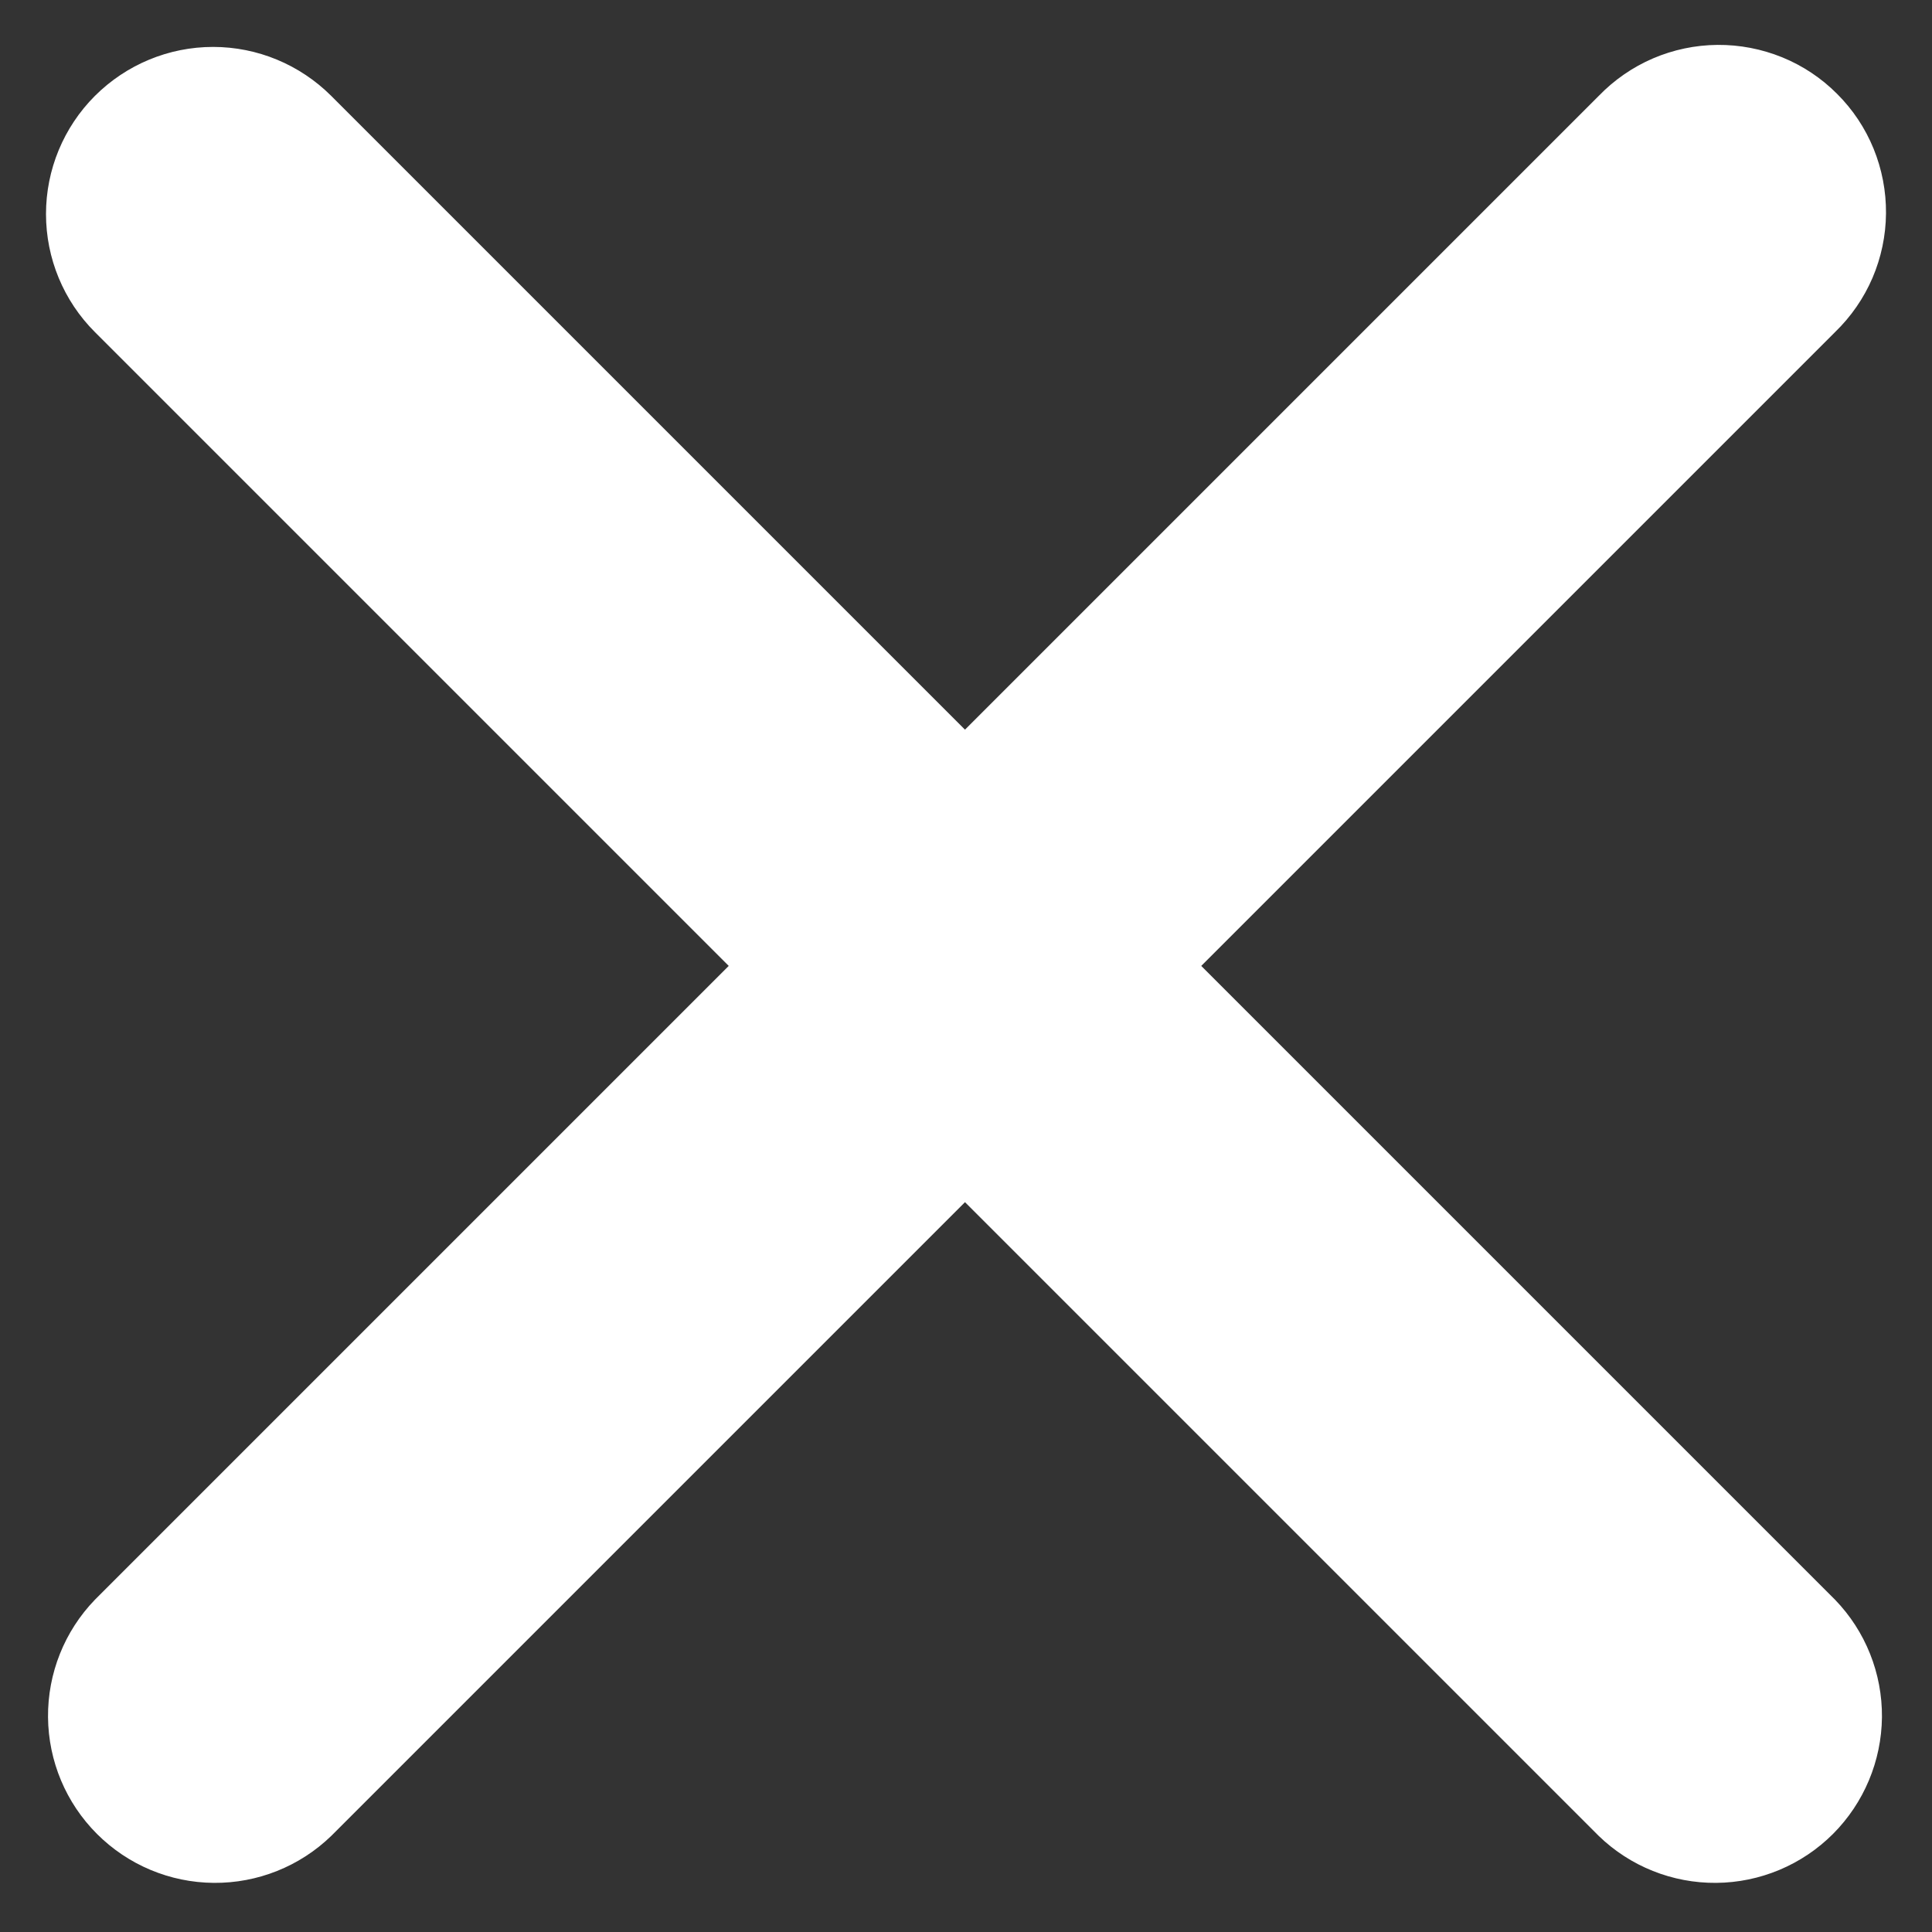 <svg width="21" height="21" viewBox="0 0 21 21" fill="none" xmlns="http://www.w3.org/2000/svg">
<rect x="0" y="0" width="21" height="21" fill="#333333" stroke="none"/>
<path fill-rule="evenodd" clip-rule="evenodd" d="M1.032 1.042C1.373 0.702 1.834 0.51 2.316 0.51C2.798 0.51 3.259 0.702 3.6 1.042L10.489 7.931L17.378 1.042C17.545 0.869 17.746 0.73 17.967 0.635C18.189 0.54 18.427 0.49 18.668 0.488C18.909 0.486 19.148 0.532 19.372 0.623C19.595 0.714 19.798 0.849 19.968 1.02C20.139 1.19 20.274 1.393 20.365 1.616C20.456 1.839 20.502 2.079 20.5 2.32C20.498 2.561 20.448 2.799 20.353 3.021C20.258 3.242 20.119 3.443 19.946 3.61L13.057 10.499L19.946 17.388C20.277 17.73 20.46 18.189 20.456 18.665C20.451 19.142 20.26 19.597 19.924 19.934C19.587 20.271 19.131 20.462 18.655 20.466C18.179 20.47 17.72 20.287 17.378 19.956L10.489 13.067L3.6 19.956C3.258 20.287 2.799 20.47 2.323 20.466C1.846 20.462 1.391 20.271 1.054 19.934C0.717 19.597 0.526 19.142 0.522 18.665C0.518 18.189 0.701 17.73 1.032 17.388L7.921 10.499L1.032 3.61C0.691 3.27 0.5 2.808 0.5 2.326C0.5 1.845 0.691 1.383 1.032 1.042Z" fill="white"/>
</svg>
